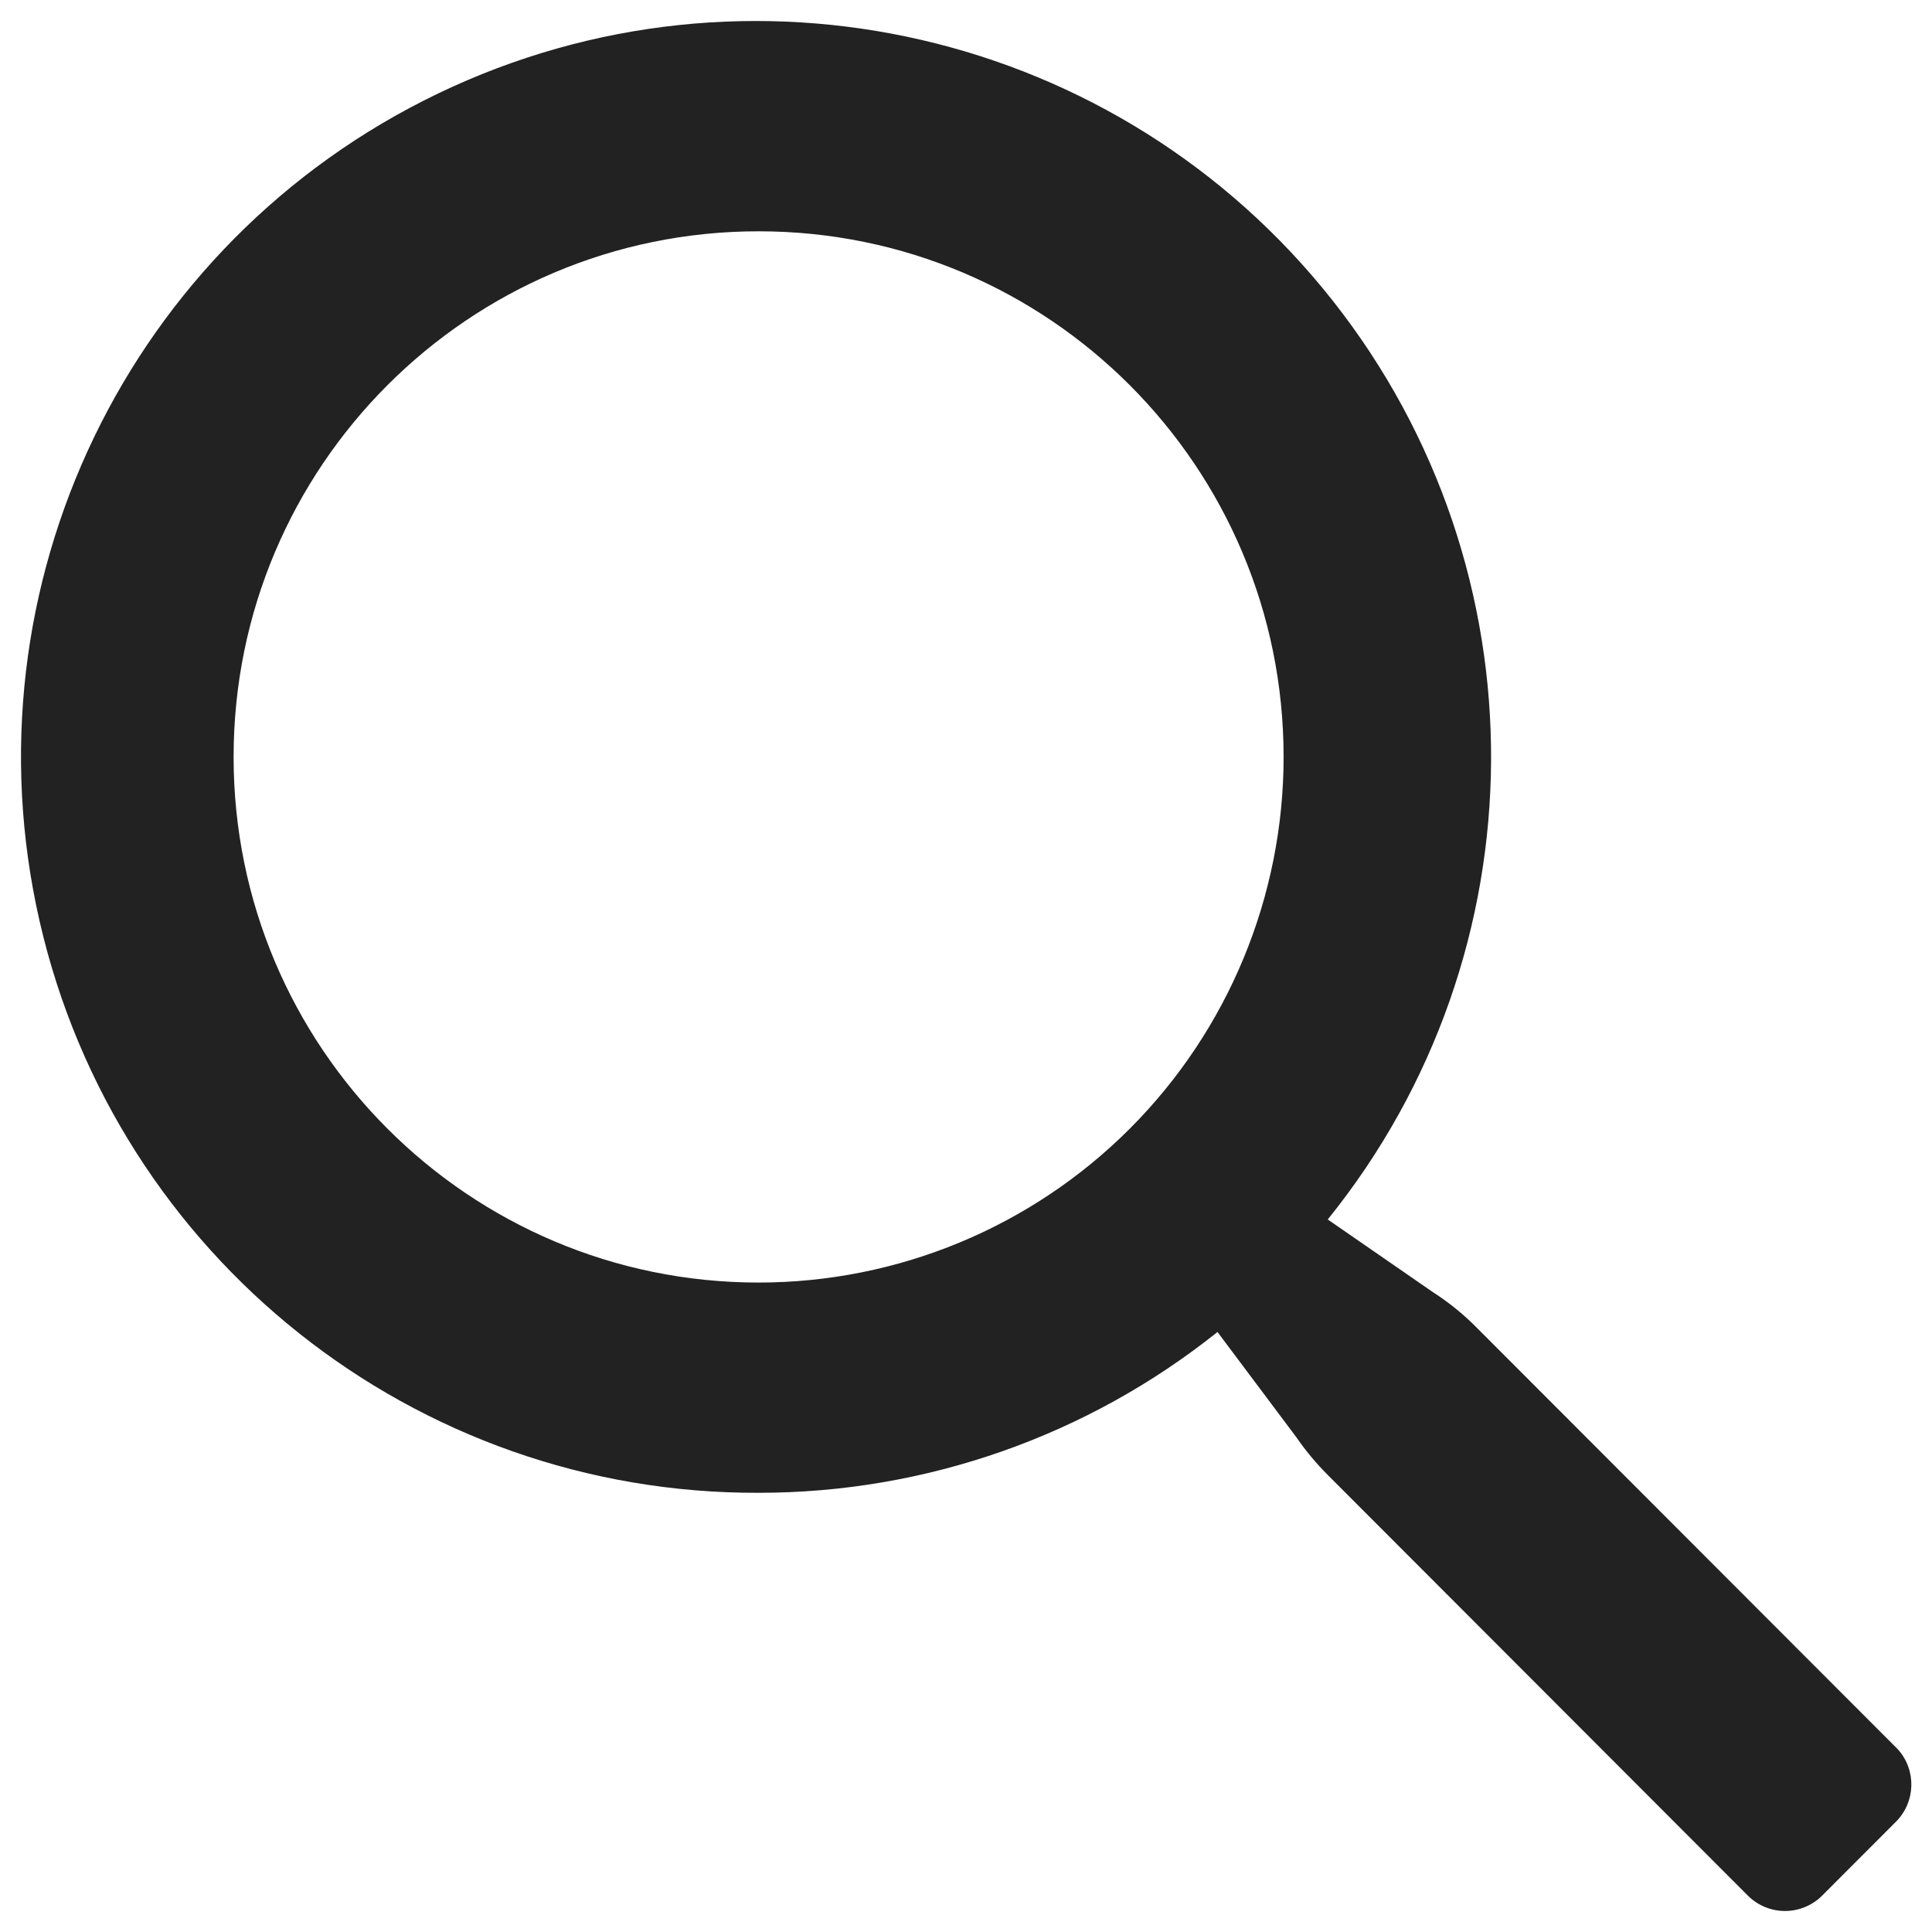 <svg width="46" height="46" viewBox="0 0 46 46" fill="none" xmlns="http://www.w3.org/2000/svg">
<path d="M45.188 41.651L35.188 31.639C34.864 31.307 34.503 31.013 34.112 30.762L31.613 29.035C36.755 22.665 36.803 13.578 31.727 7.153C26.652 0.729 17.809 -1.318 10.433 2.225C3.057 5.767 -0.884 13.954 0.944 21.938C2.773 29.922 9.882 35.572 18.062 35.543C22.033 35.544 25.885 34.194 28.988 31.714L30.863 34.217C31.085 34.539 31.336 34.841 31.613 35.118L41.612 45.13C41.847 45.367 42.167 45.5 42.5 45.5C42.833 45.5 43.153 45.367 43.388 45.13L45.138 43.378C45.612 42.908 45.634 42.147 45.188 41.651ZM18.062 30.537C11.159 30.537 5.562 24.934 5.562 18.022C5.562 11.11 11.159 5.507 18.062 5.507C24.966 5.507 30.562 11.11 30.562 18.022C30.562 21.341 29.245 24.525 26.901 26.872C24.557 29.219 21.378 30.537 18.062 30.537Z" fill="#222223"/>
</svg>
